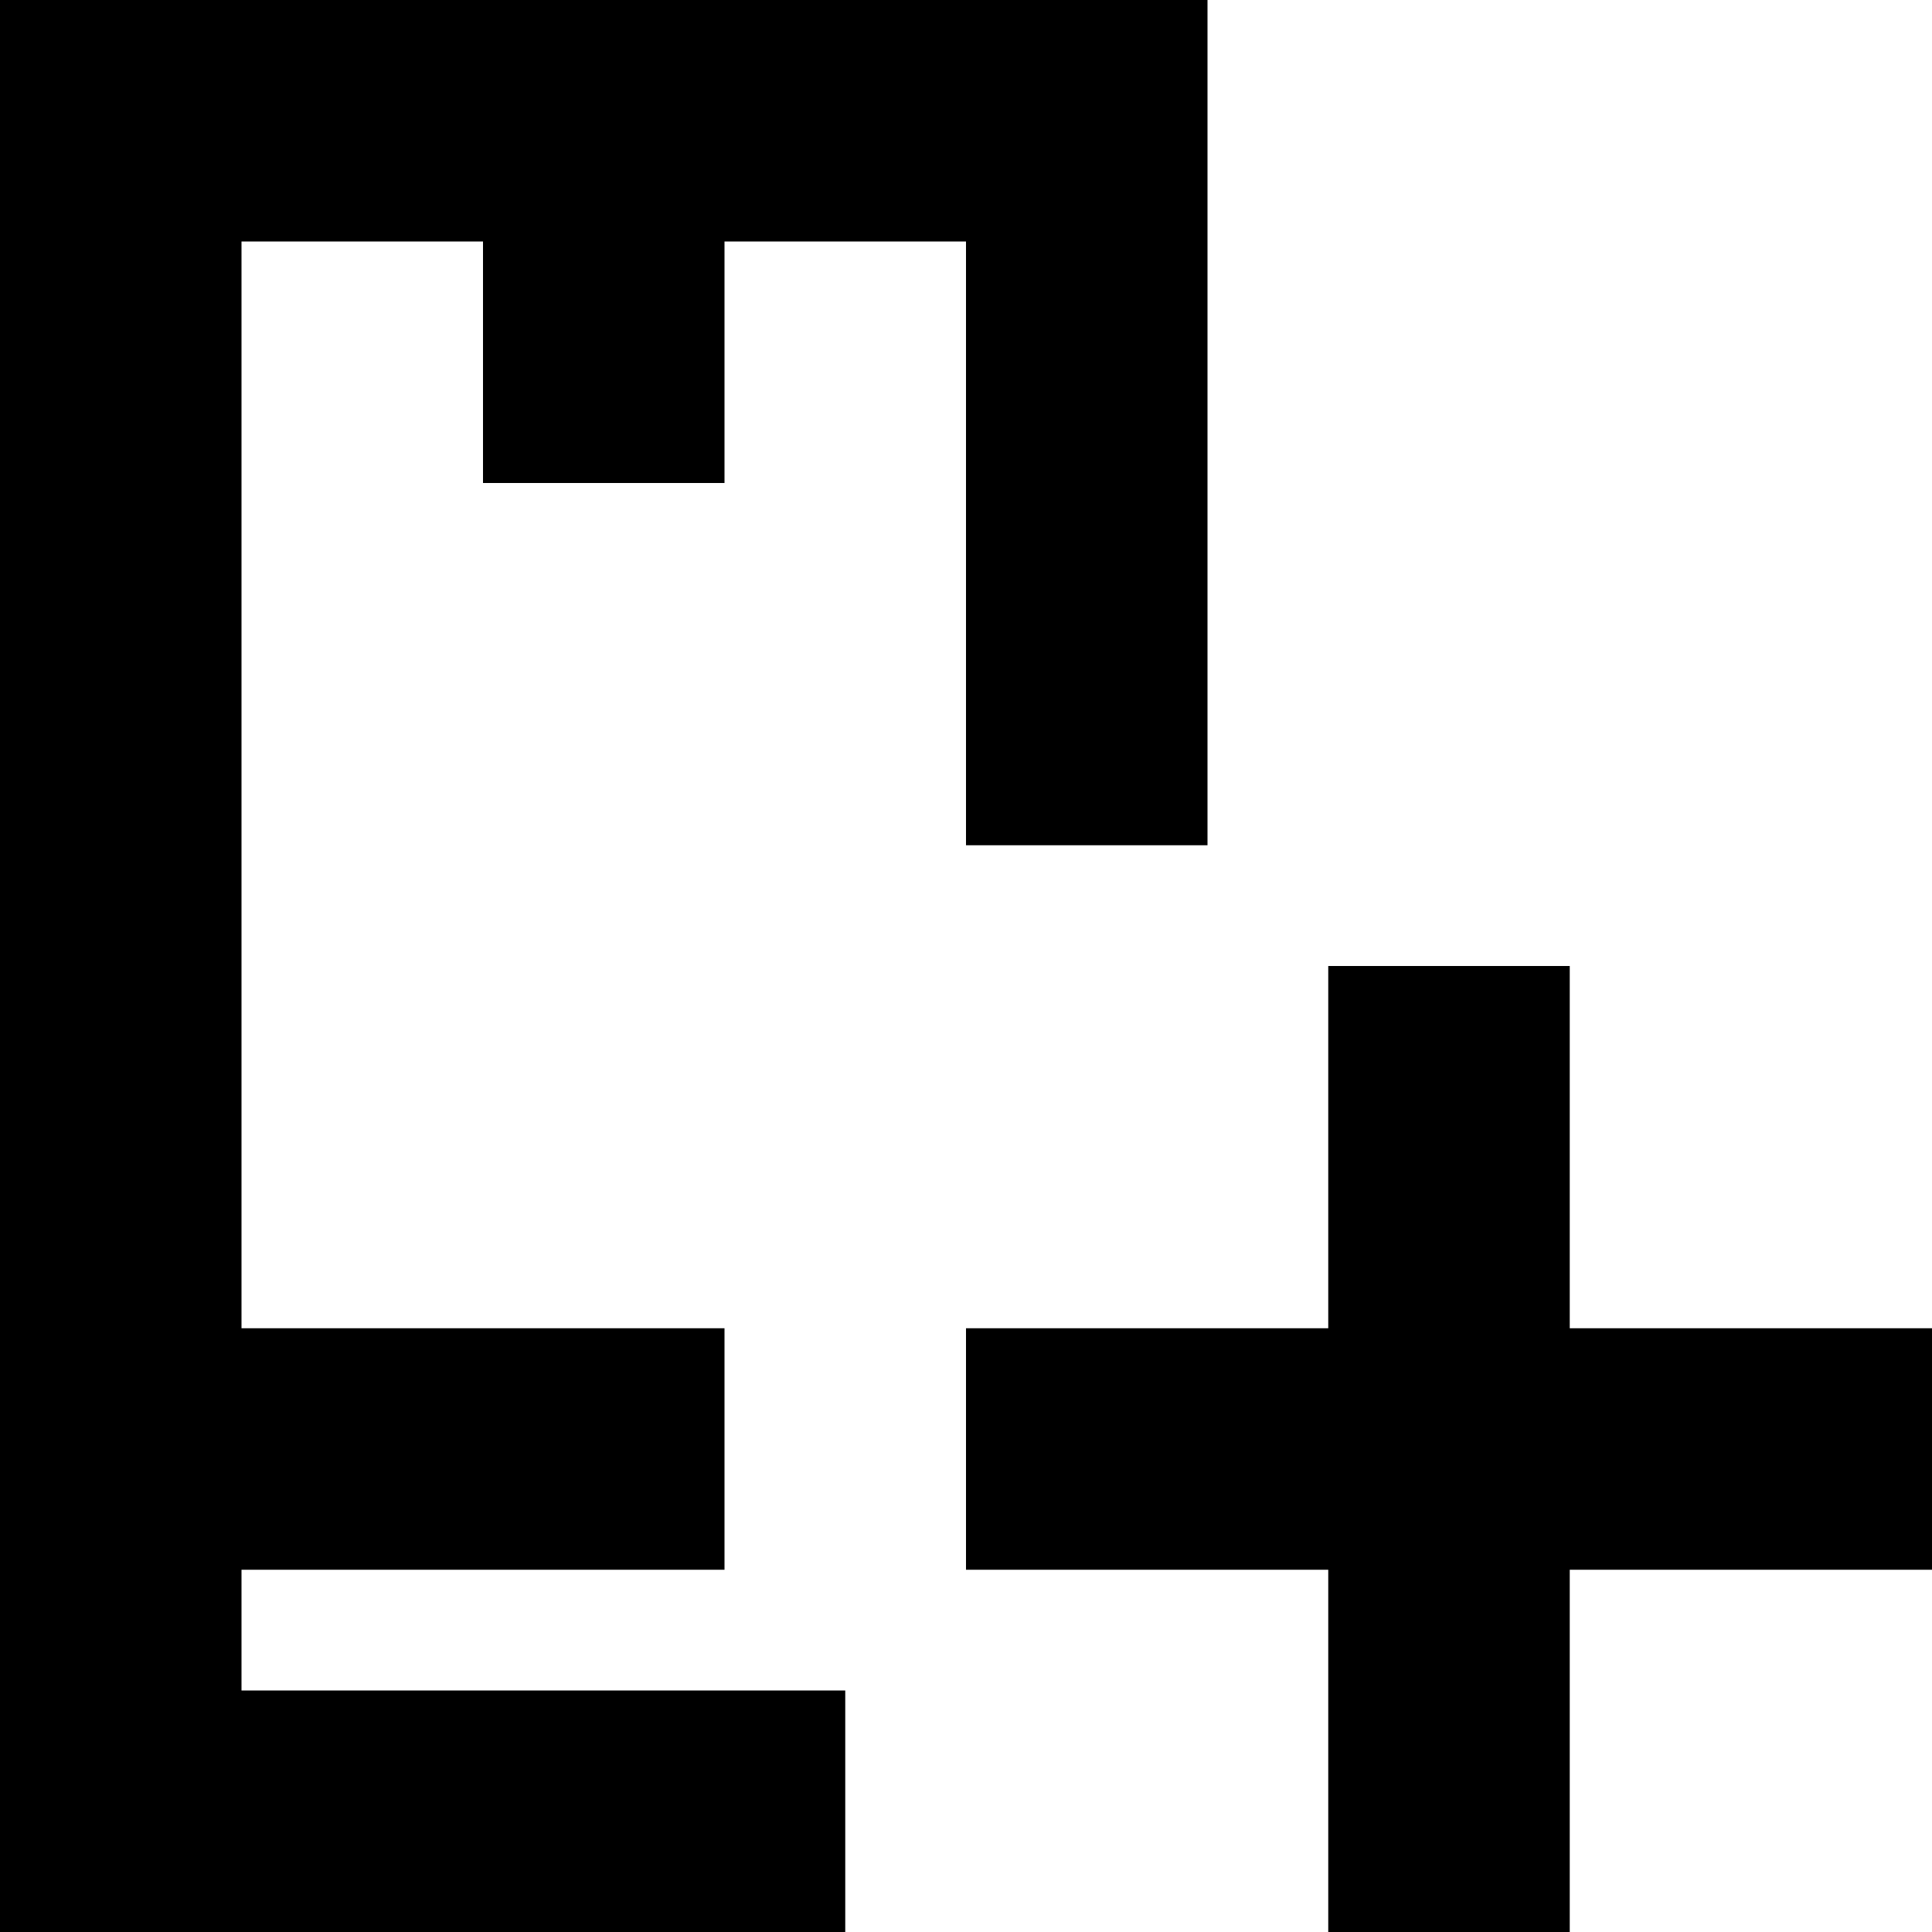 <svg width="16" height="16" viewBox="0 0 16 16" fill="none" xmlns="http://www.w3.org/2000/svg">
<path fill-rule="evenodd" clip-rule="evenodd" d="M0 0H10V7H8V2H6V4H4V2H2V11H6V13H2V14H7V16H0V0ZM11 13H8V11H11V8H13V11H16V13H13V16H11V13Z" fill="currentColor"/>
</svg>
